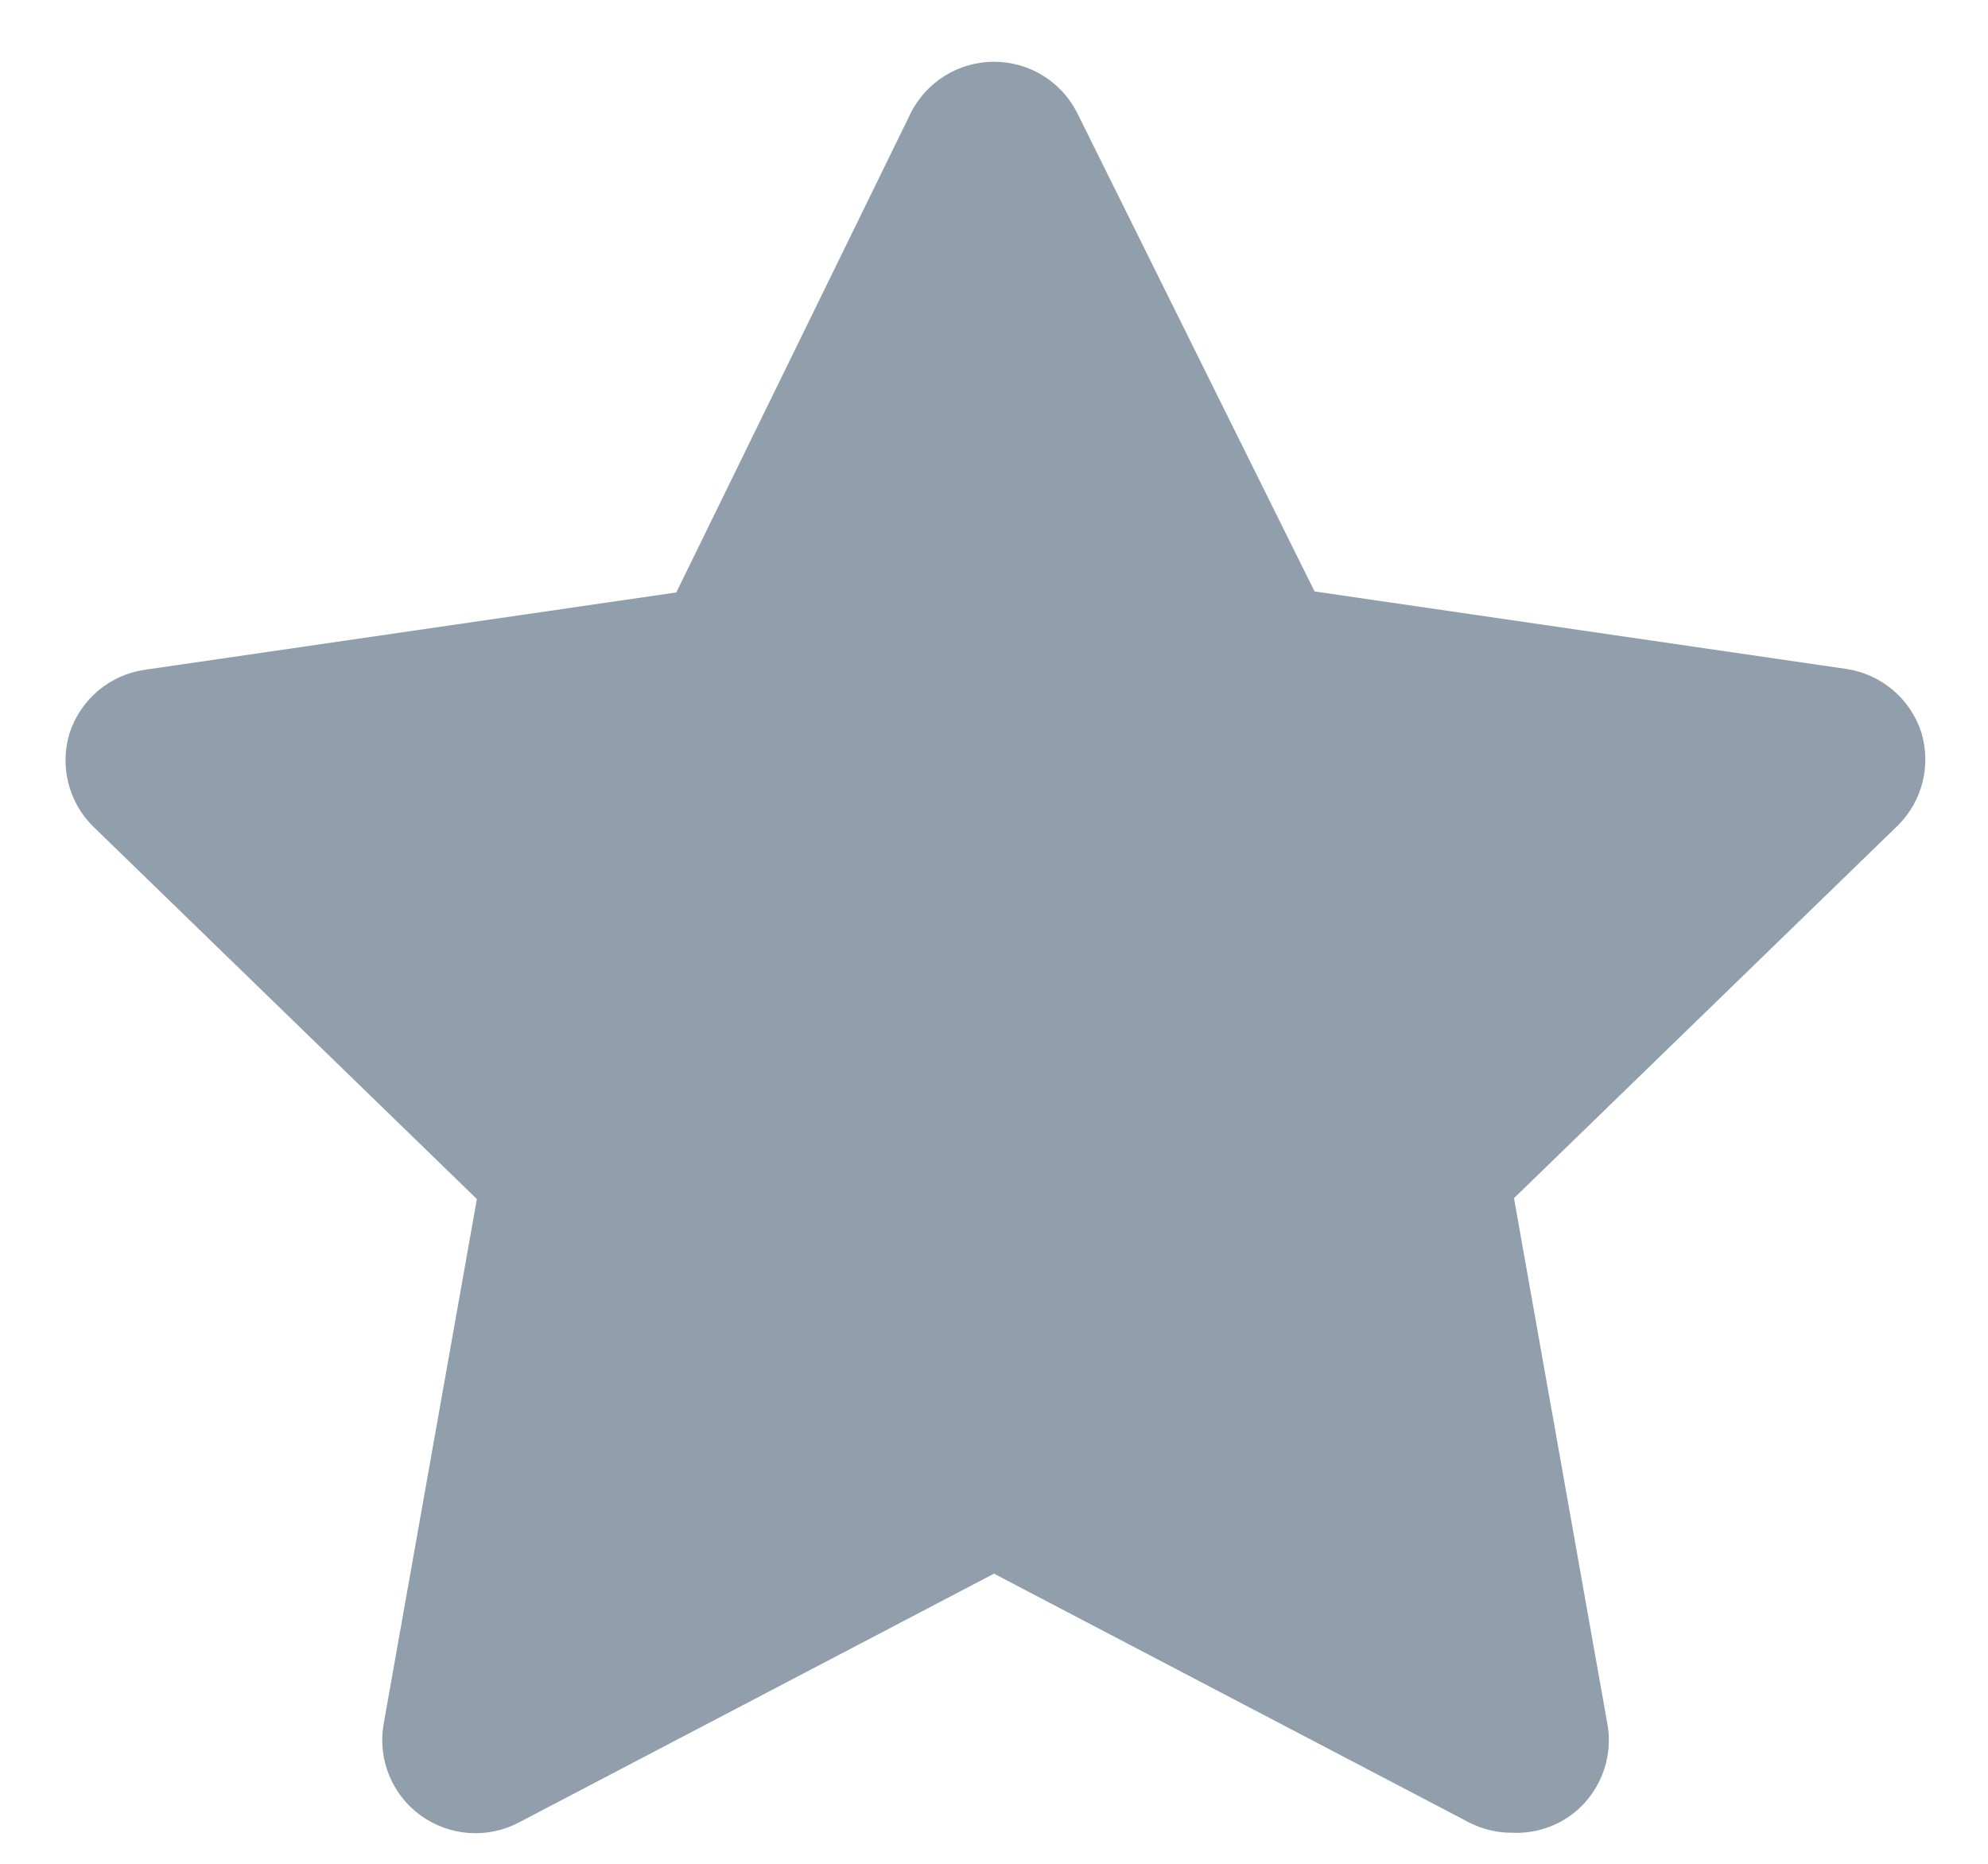 <svg width="16" height="15" viewBox="0 0 16 15" fill="none" xmlns="http://www.w3.org/2000/svg">
<path d="M12.17 14.75C12.05 14.751 11.932 14.722 11.825 14.668L8 12.665L4.175 14.668C3.922 14.801 3.615 14.778 3.383 14.609C3.152 14.44 3.038 14.155 3.088 13.873L3.838 9.65L0.748 6.65C0.551 6.454 0.479 6.166 0.56 5.9C0.649 5.628 0.884 5.43 1.168 5.39L5.443 4.768L7.325 0.92C7.45 0.661 7.713 0.497 8 0.497C8.288 0.497 8.55 0.661 8.675 0.92L10.58 4.76L14.855 5.383C15.138 5.423 15.374 5.621 15.463 5.893C15.544 6.158 15.472 6.447 15.275 6.643L12.185 9.643L12.935 13.865C12.99 14.152 12.873 14.445 12.635 14.615C12.499 14.71 12.336 14.758 12.17 14.75Z" fill="#919EAB"/>
</svg>
